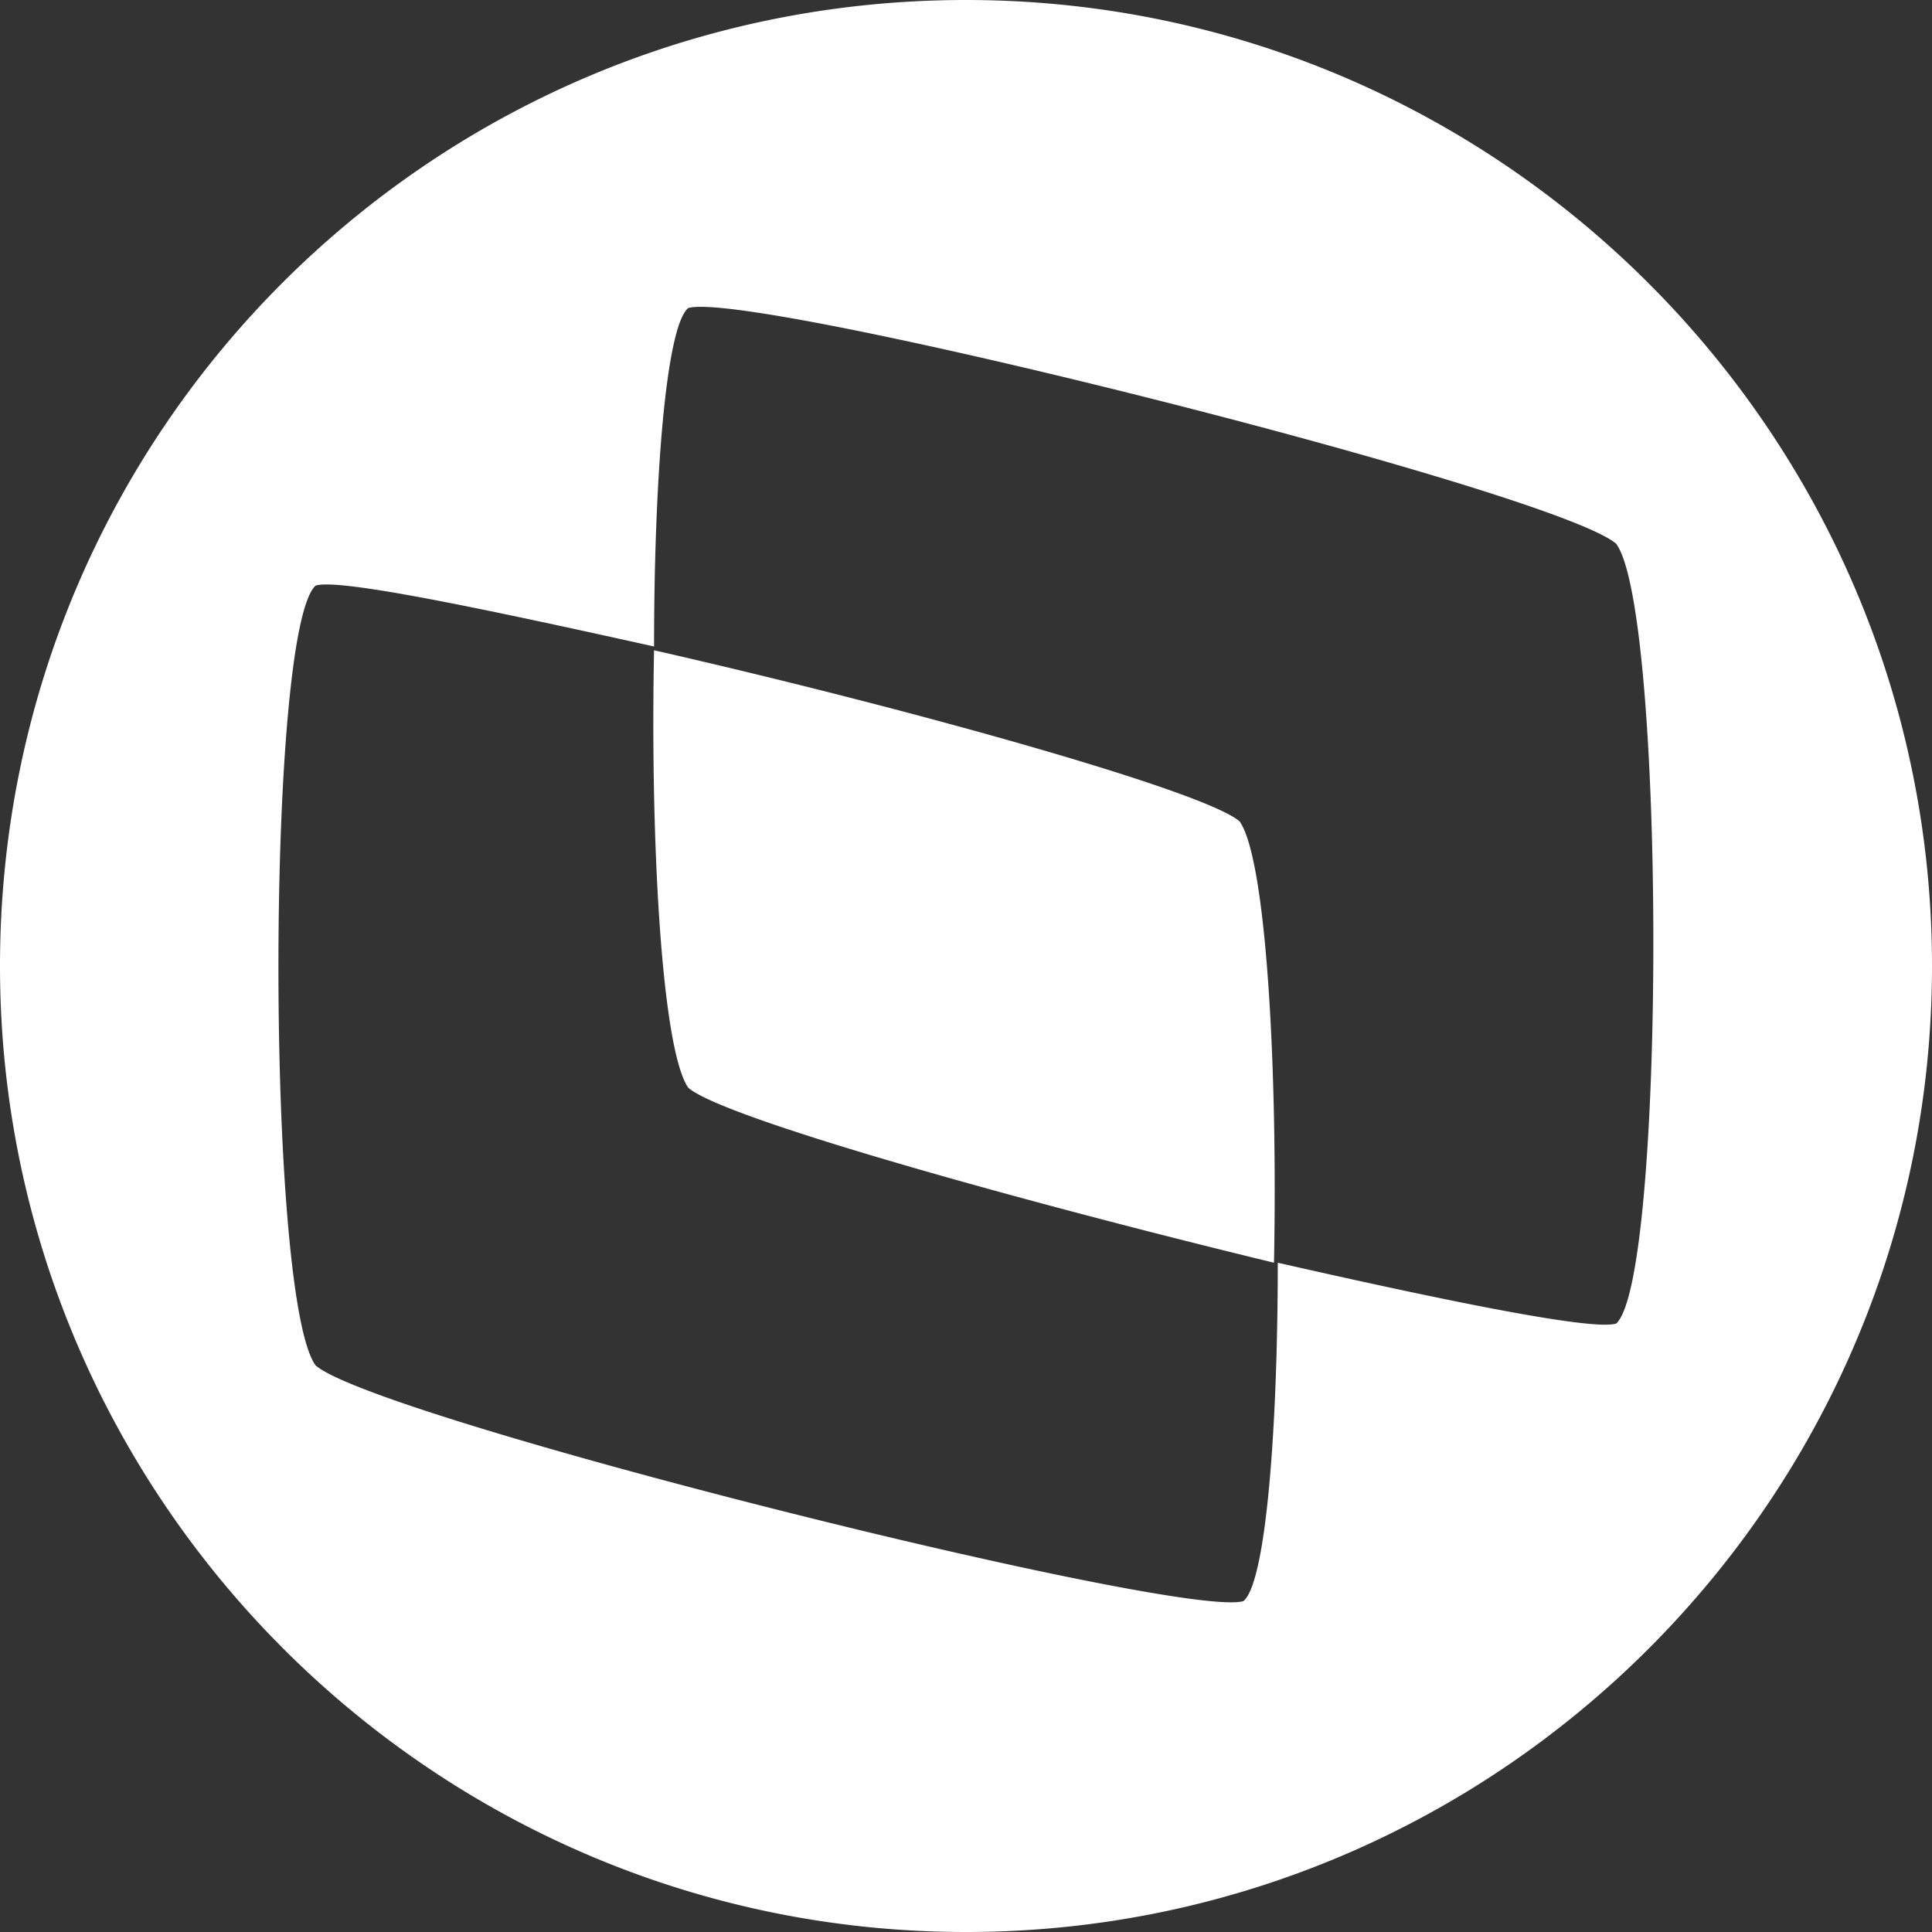 <svg role="img" viewBox="0 0 24 24" xmlns="http://www.w3.org/2000/svg"><rect x="0" y="0" width="24" height="24" fill="#333333" stroke="none"/><title>TOTVS</title><path fill="white" d="M12 0C5.385 0 0 5.339 0 12c0 6.614 5.385 12 12 12 6.614 0 12-5.386 12-12S18.614 0 12 0ZM8.648 3.813c1.275-.068 10.697 2.302 11.43 2.943.614.85.614 9.118 0 9.685-.284.095-2.127-.283-4.205-.755 0 2.031-.143 3.966-.426 4.203-.756.236-10.772-2.267-11.527-2.928-.615-.85-.615-9.119 0-9.686.283-.094 2.079.284 4.205.756 0-2.031.142-3.969.425-4.205a.448.448 0 0 1 .098-.013Zm-.523 4.265c-.048 2.362.095 4.961.425 5.434.426.378 4.158 1.418 7.276 2.174.047-2.41-.095-5.008-.426-5.481-.425-.378-4.157-1.418-7.275-2.127Z"/></svg>